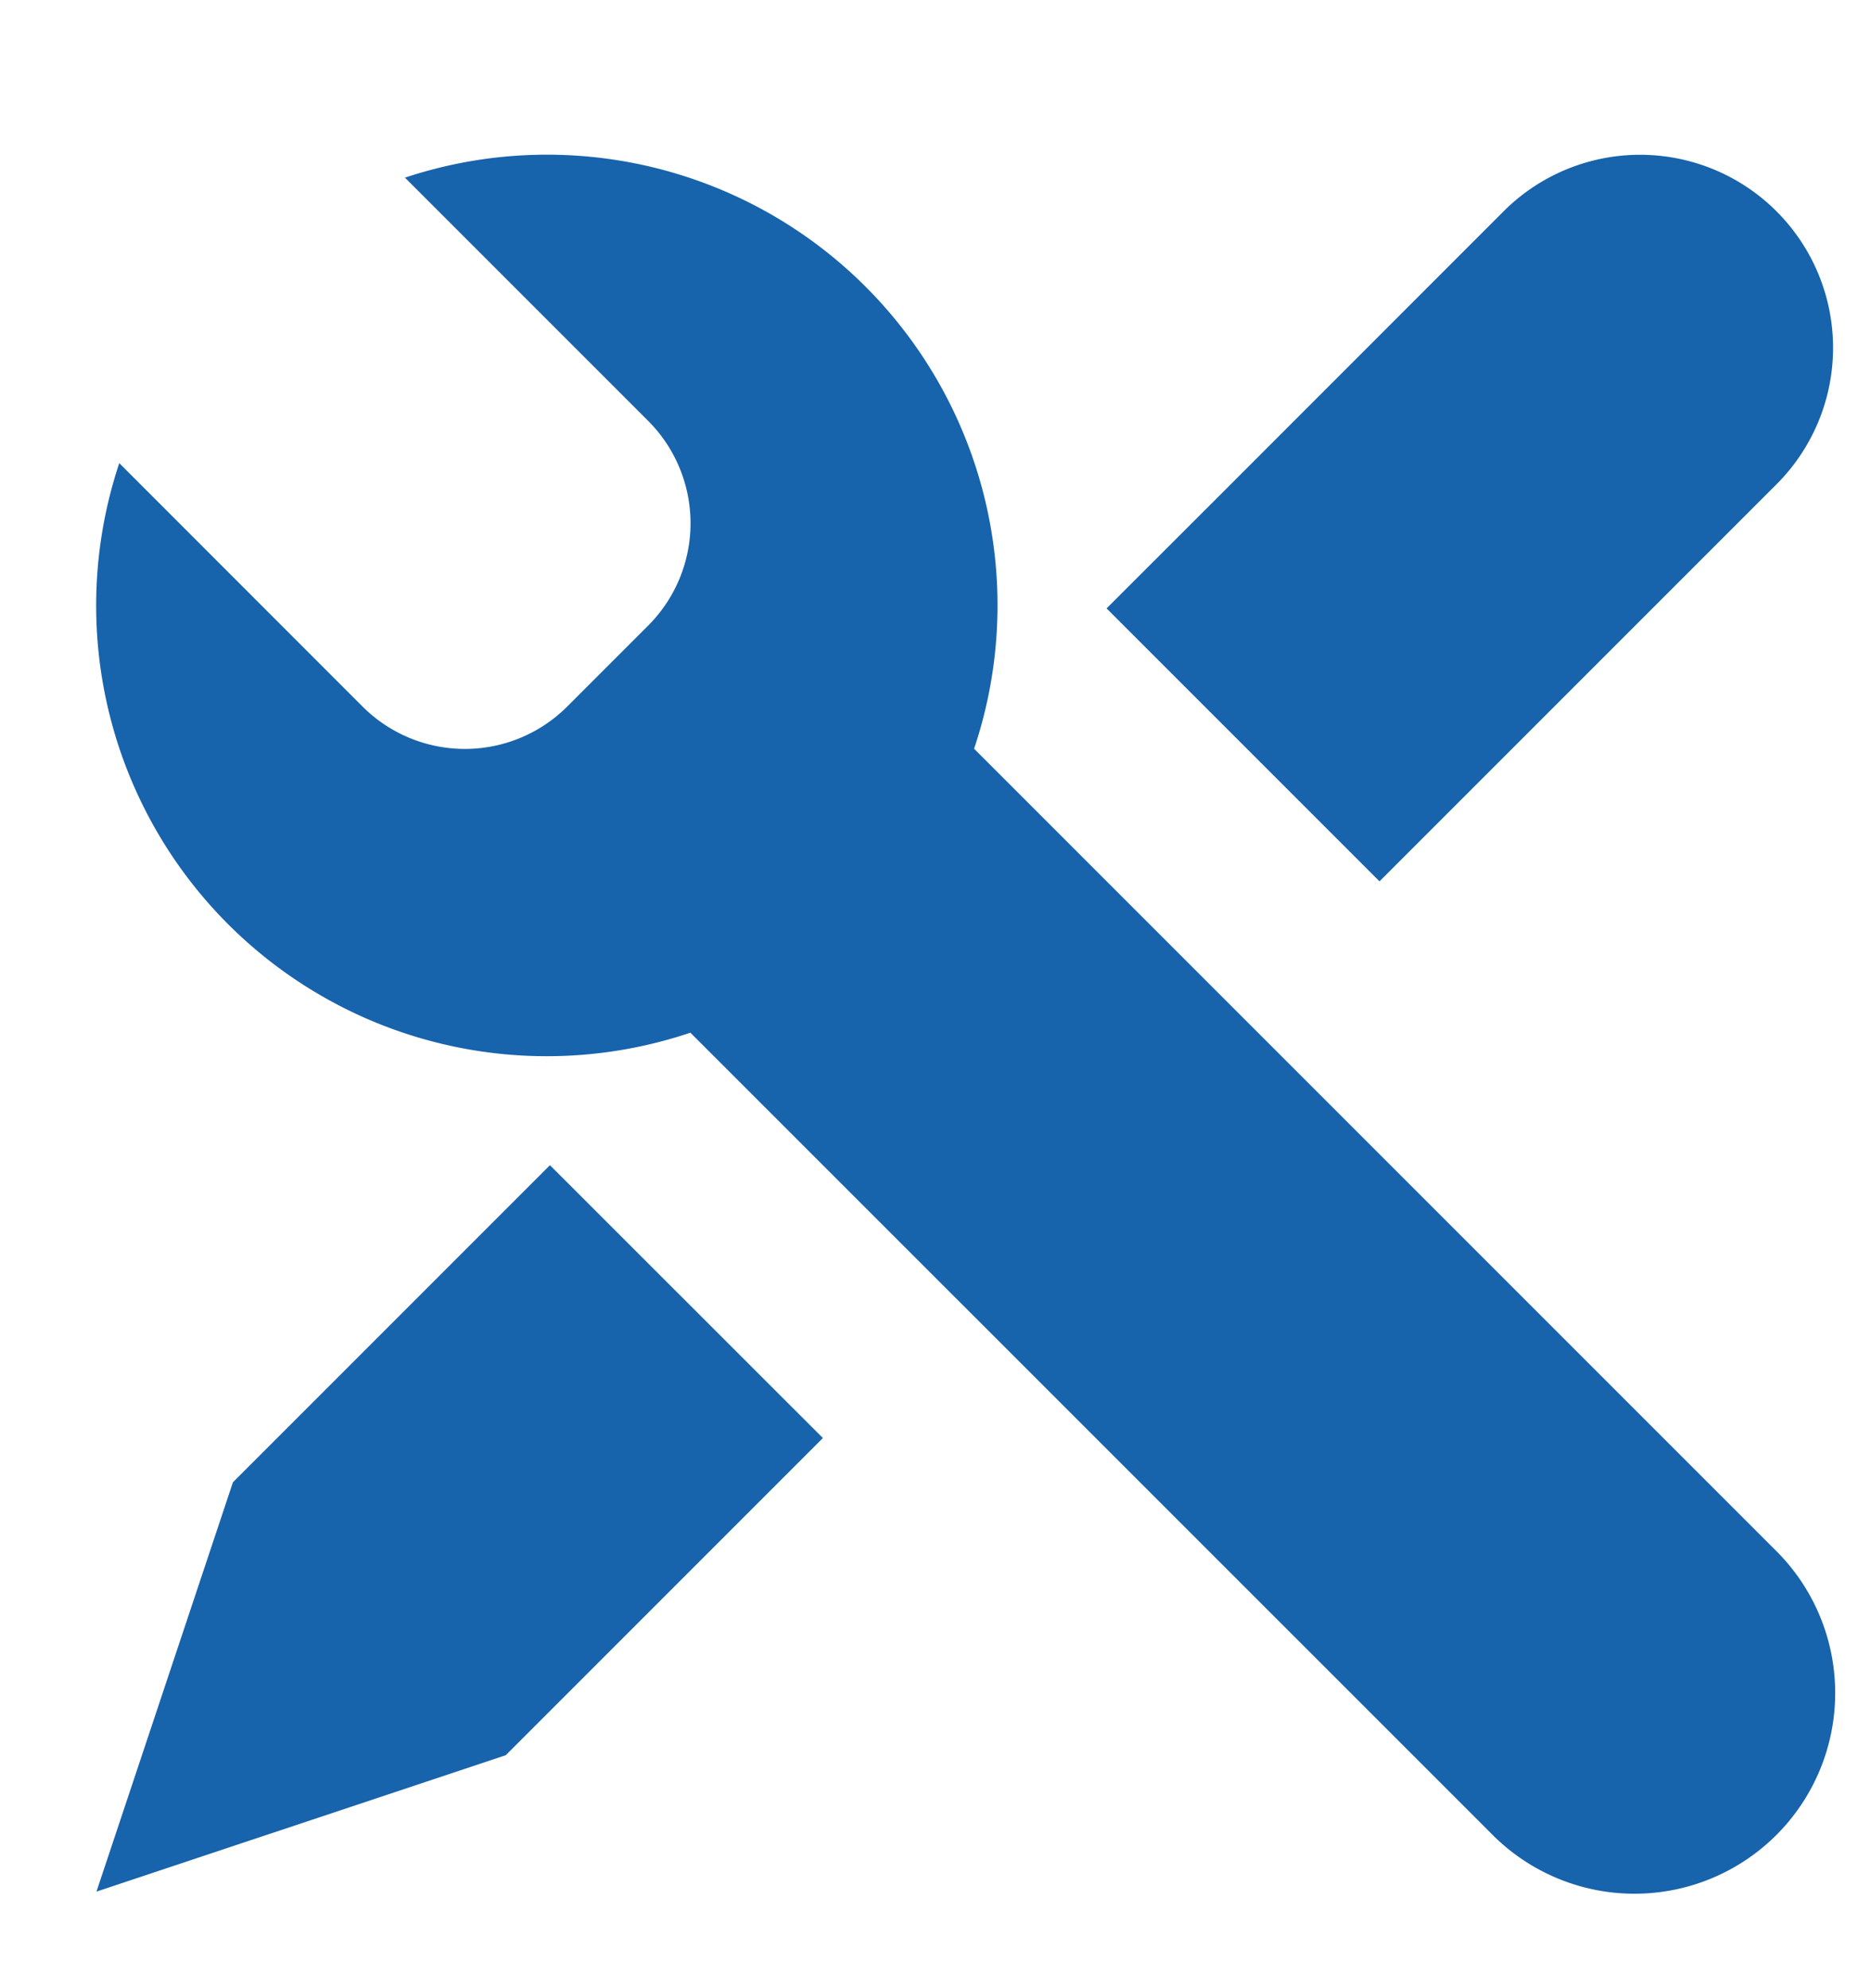 <svg width="16" height="17" fill="none" xmlns="http://www.w3.org/2000/svg"><g clip-path="url(#a)" fill="#1763AC"><path d="M15.192 1.807a1.65 1.65 0 0 1 0 2.334l-3.395 3.395-2.334-2.334 1.017-1.016.013-.013 2.365-2.366a1.65 1.65 0 0 1 2.334 0z"/><path d="M5.904 8.83A3.853 3.853 0 0 1 1.02 3.96l2.08 2.081a1.238 1.238 0 0 0 1.751 0l.692-.692a1.238 1.238 0 0 0 0-1.75l-2.08-2.08A3.853 3.853 0 0 1 8.33 6.402l6.842 6.842a1.716 1.716 0 1 1-2.426 2.427L5.904 8.83z"/><path d="m7.037 12.296-2.712 2.712-3.5 1.166 1.167-3.5 2.711-2.711 2.334 2.333z"/></g><defs><clipPath id="a"><path fill="#fff" transform="translate(0 .5)" d="M0 0h16v16H0z"/></clipPath></defs></svg>